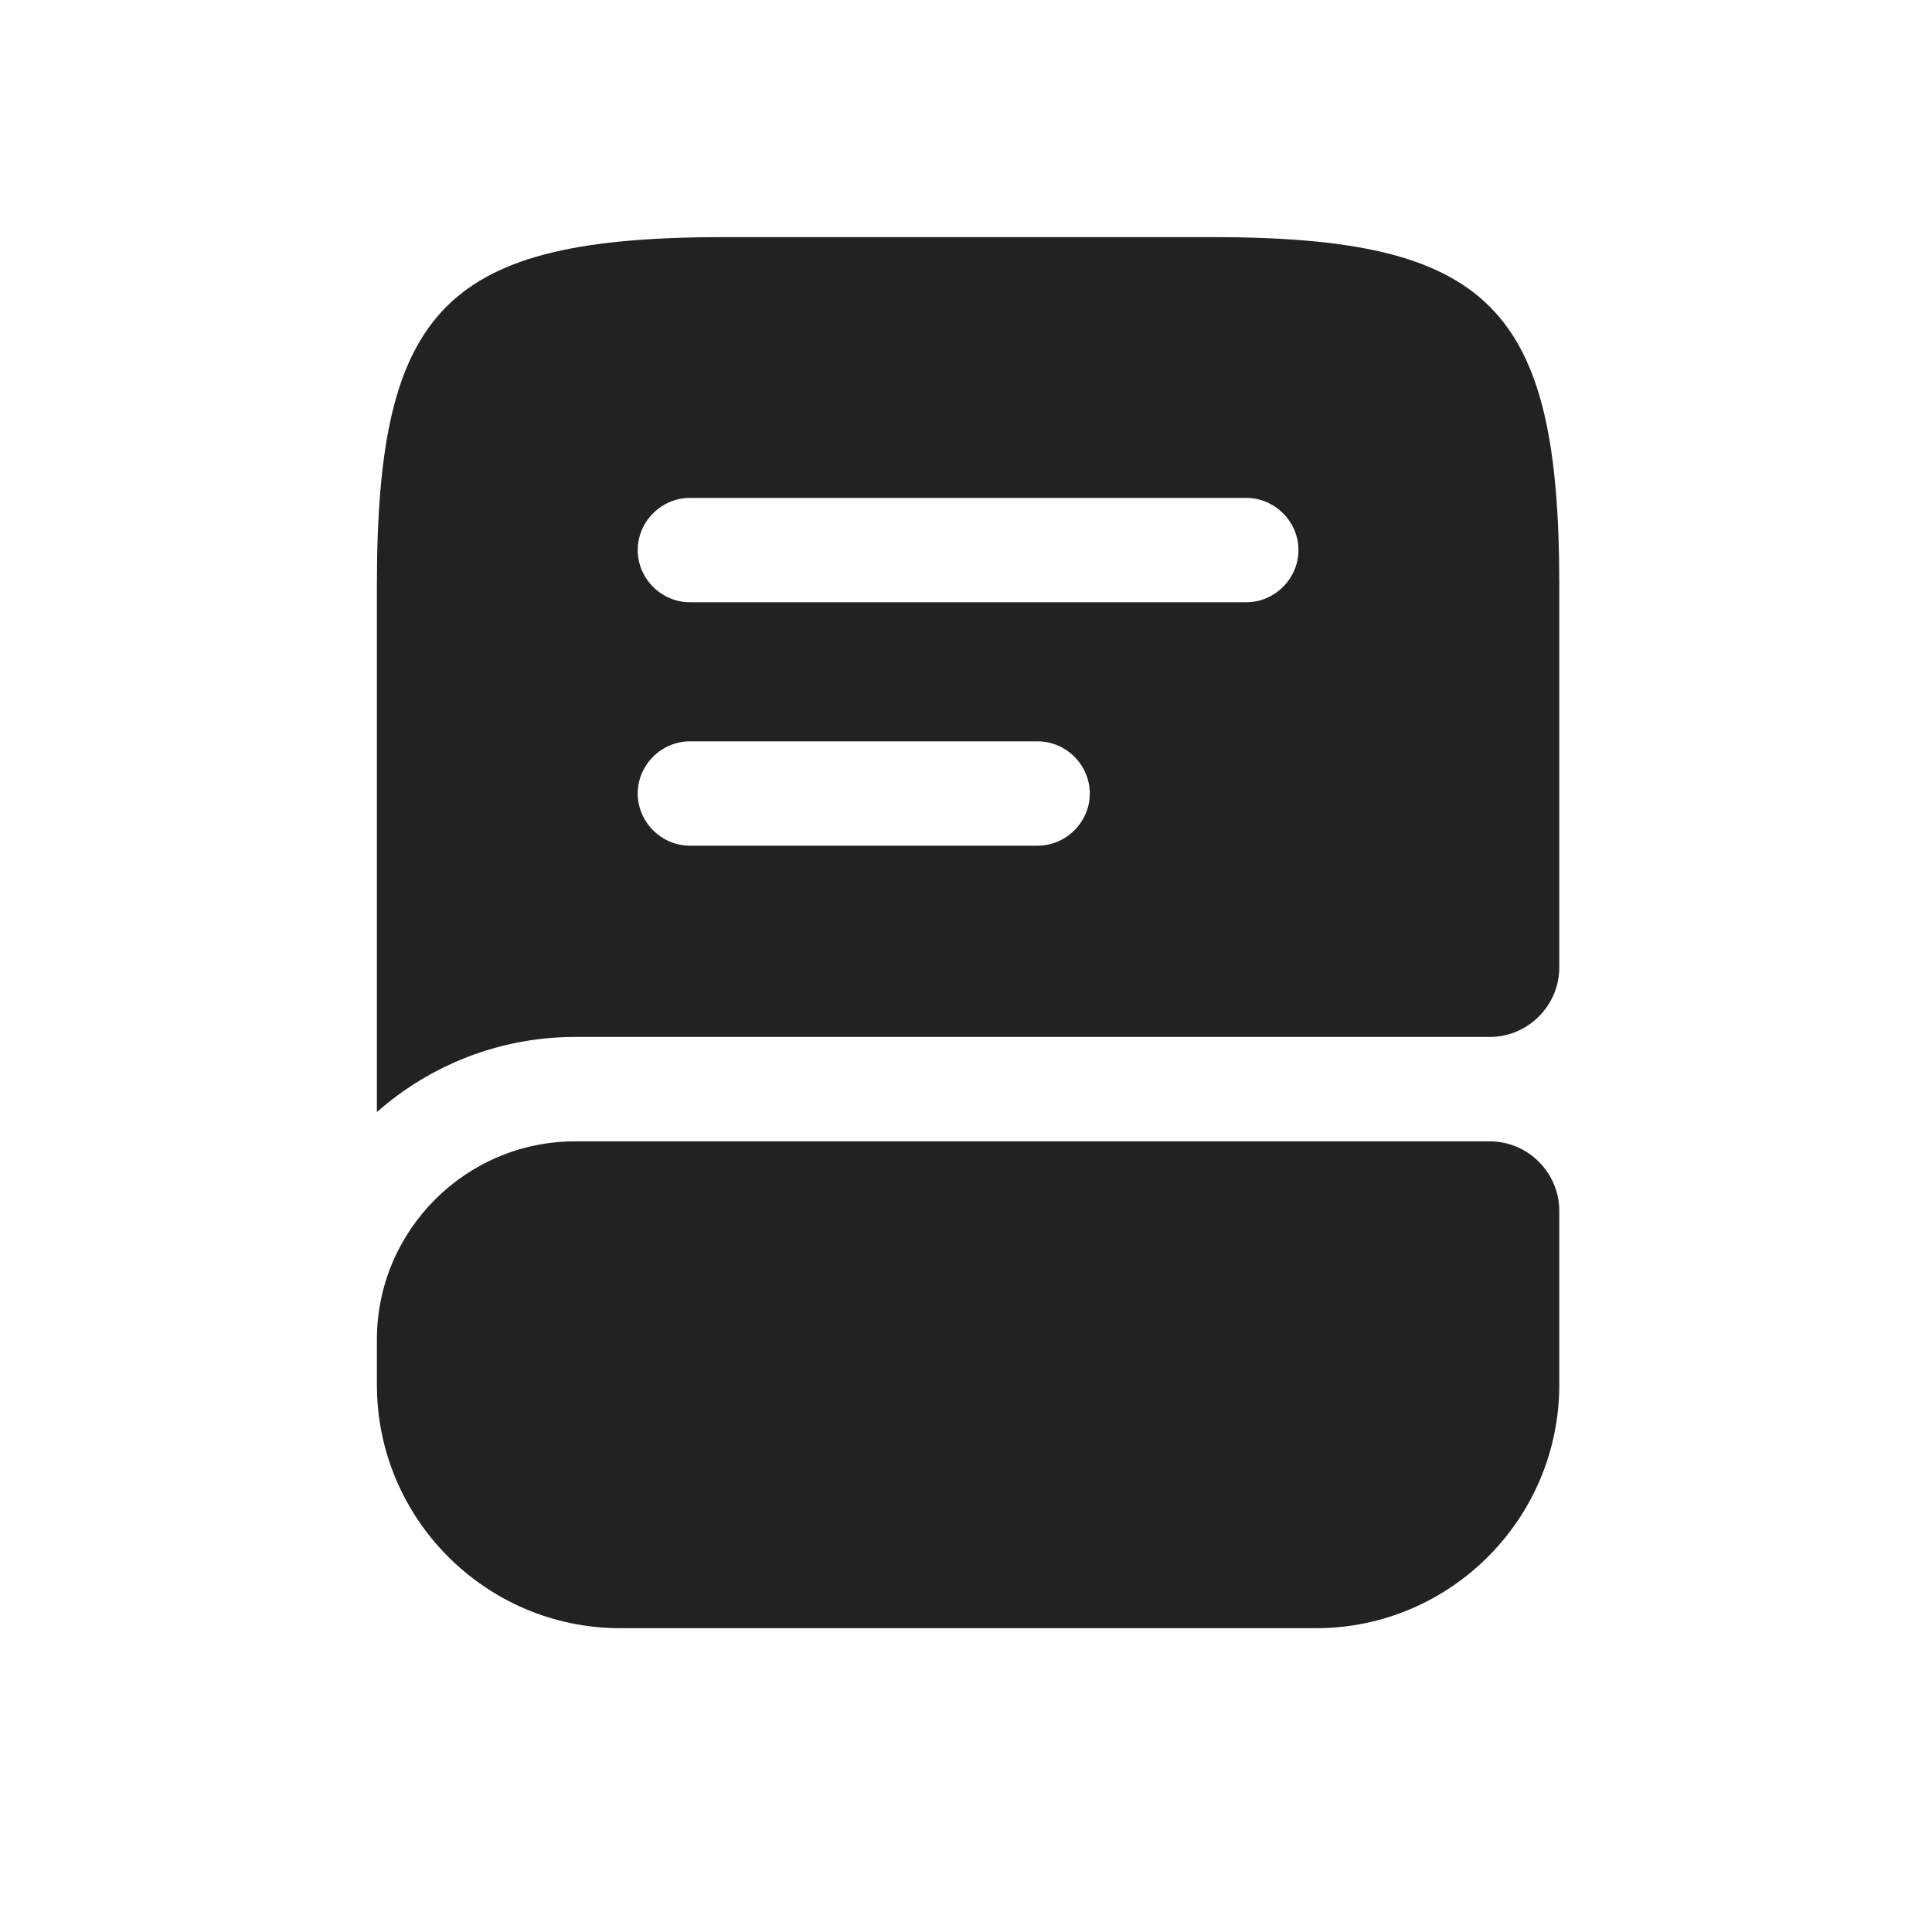 <svg xmlns="http://www.w3.org/2000/svg" width="25" height="25" viewBox="0 0 25 25" fill="none"><path d="M20.177 15.669V17.919C20.177 19.656 18.764 21.069 17.027 21.069H8.027C6.29 21.069 4.877 19.656 4.877 17.919V17.334C4.877 15.921 6.029 14.769 7.442 14.769H19.277C19.772 14.769 20.177 15.174 20.177 15.669Z" fill="#222222"></path><path d="M15.677 3.068H9.377C5.777 3.068 4.877 3.968 4.877 7.568V14.39C5.561 13.787 6.461 13.418 7.442 13.418H19.277C19.772 13.418 20.177 13.013 20.177 12.518V7.568C20.177 3.968 19.277 3.068 15.677 3.068ZM13.427 10.943H8.927C8.558 10.943 8.252 10.637 8.252 10.268C8.252 9.899 8.558 9.593 8.927 9.593H13.427C13.796 9.593 14.102 9.899 14.102 10.268C14.102 10.637 13.796 10.943 13.427 10.943ZM16.127 7.793H8.927C8.558 7.793 8.252 7.487 8.252 7.118C8.252 6.749 8.558 6.443 8.927 6.443H16.127C16.496 6.443 16.802 6.749 16.802 7.118C16.802 7.487 16.496 7.793 16.127 7.793Z" fill="#222222"></path></svg>